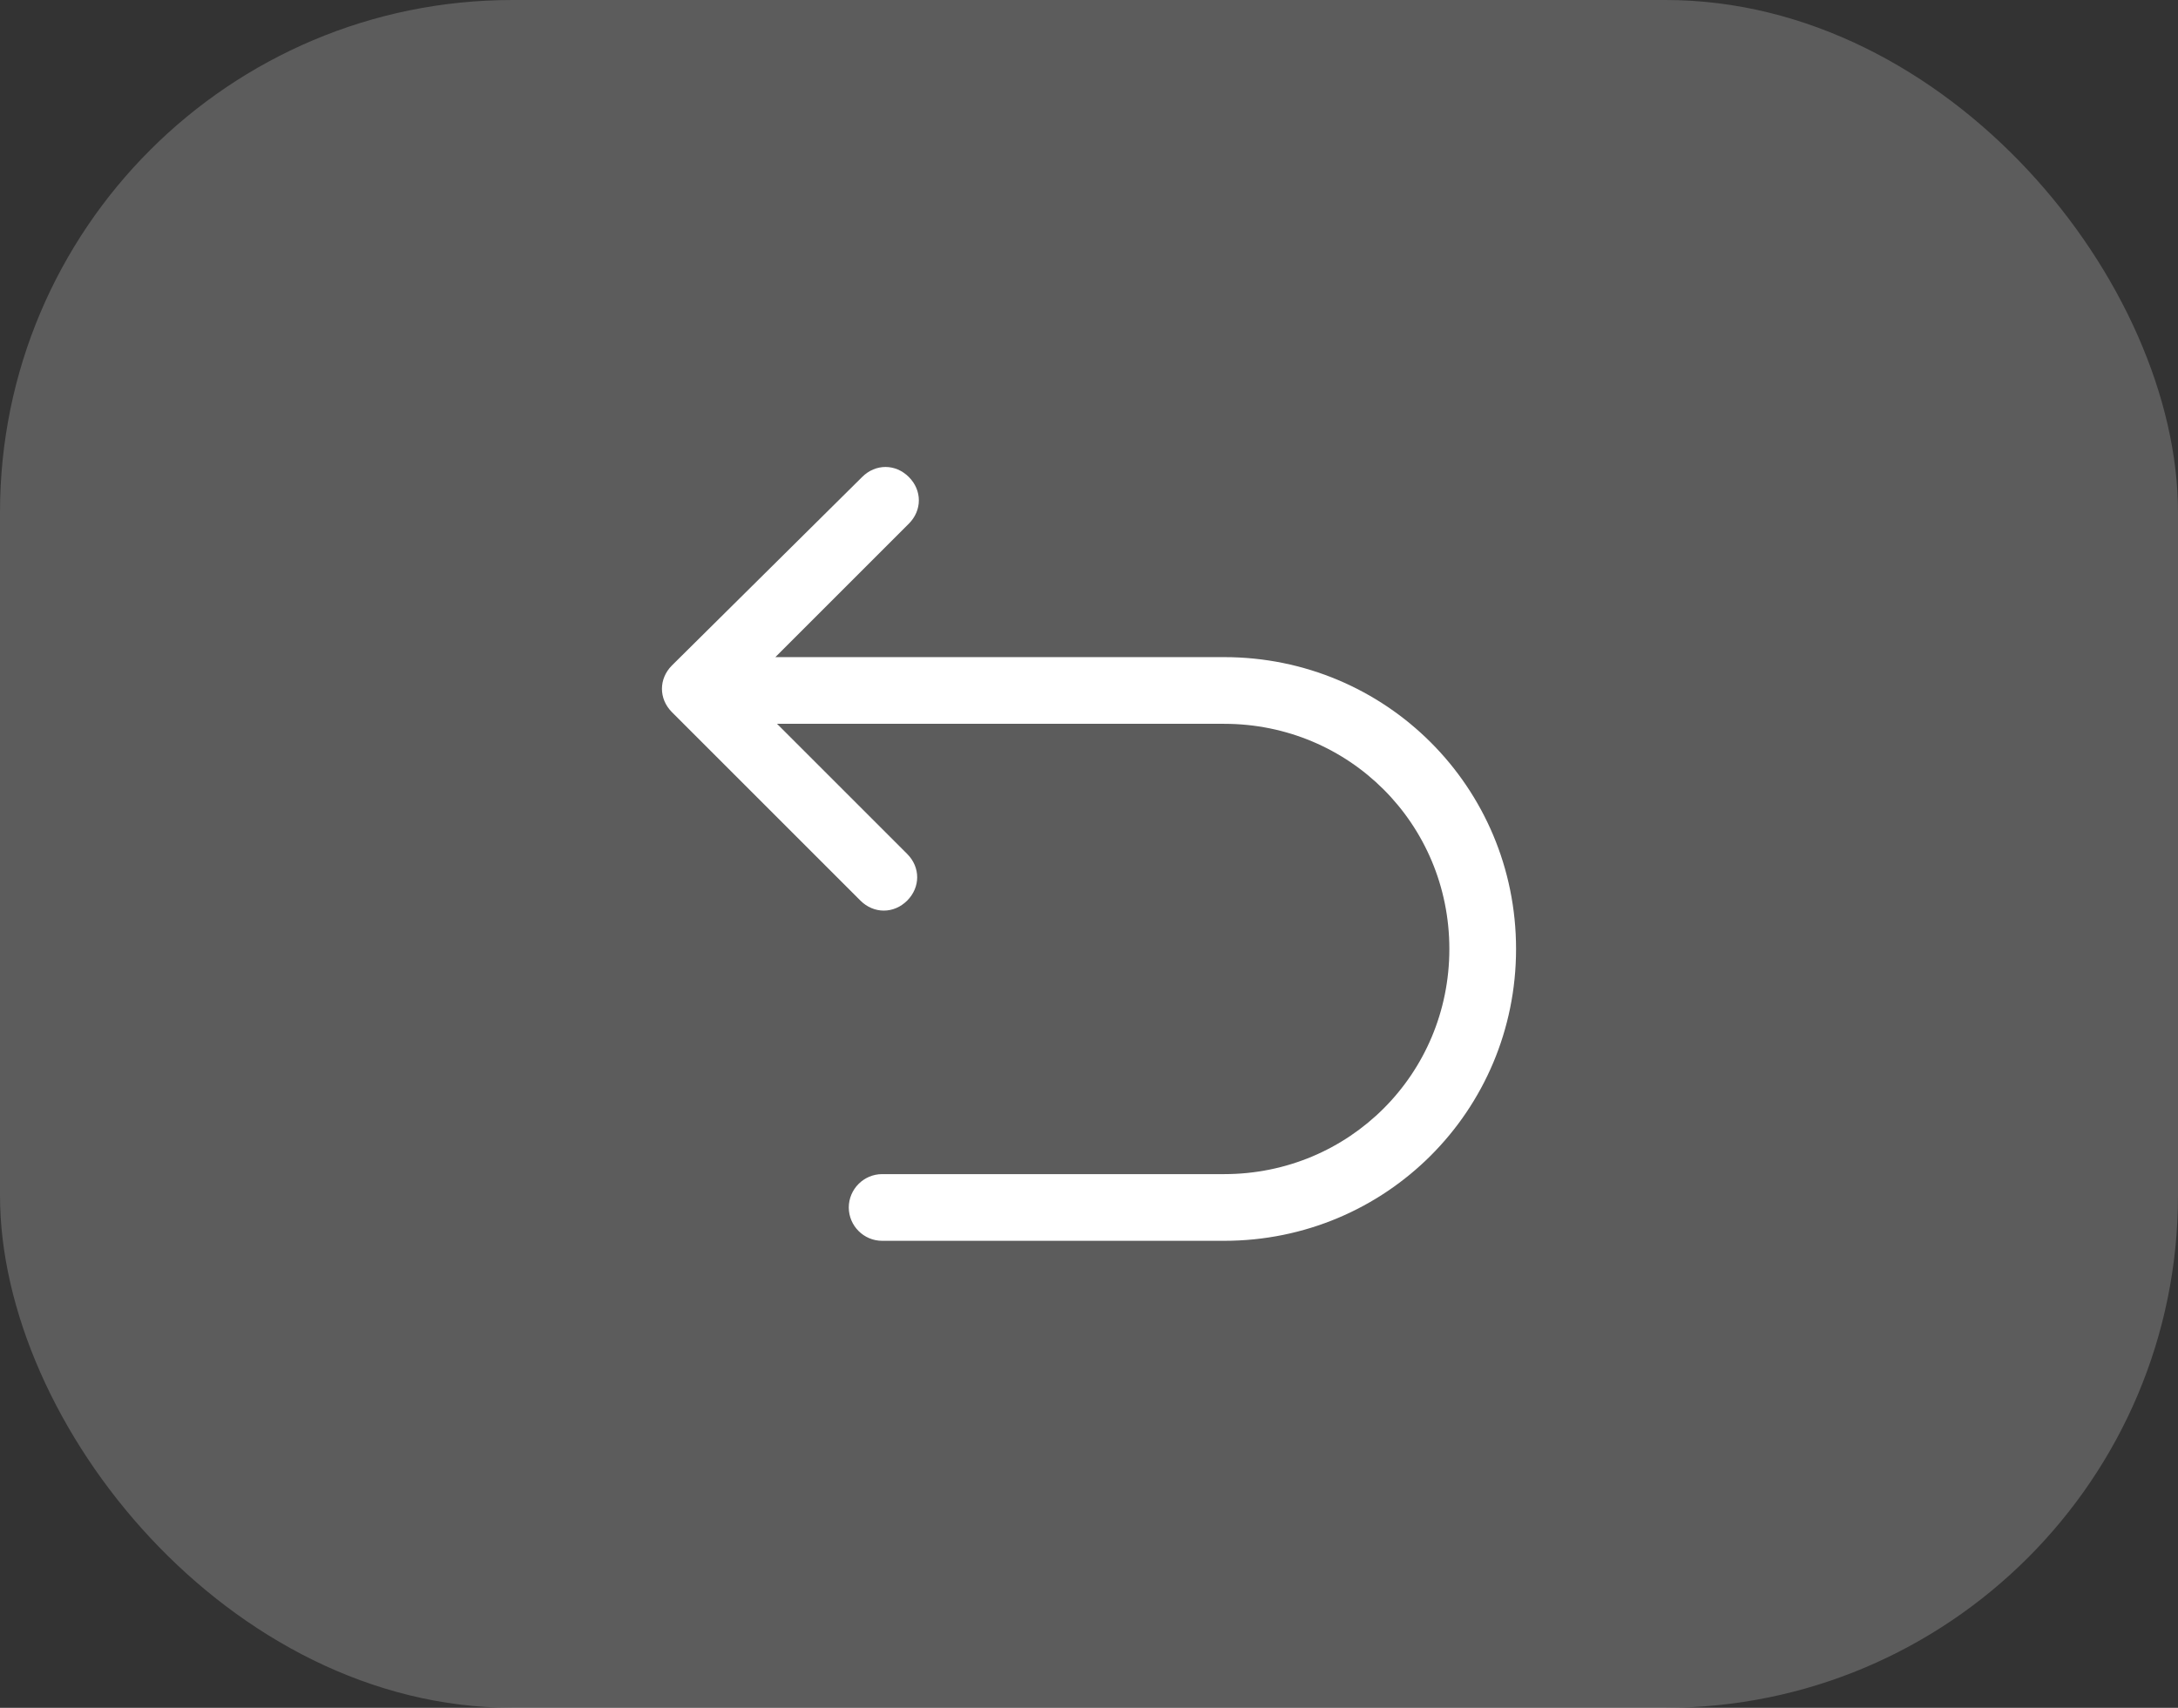 <svg width="51" height="40" viewBox="0 0 51 40" fill="none" xmlns="http://www.w3.org/2000/svg" xmlns:xlink="http://www.w3.org/1999/xlink">
	<rect x="0" y="0" width="51" height="40" fill="#333333" stroke="none"/>
	<desc>
			Created with Pixso.
	</desc>
	<defs/>
	<rect id="画板 216" rx="12" width="51" height="40" fill="#FFFFFF" fill-opacity="0.2"/>
	<path id="path" d="M28.664 15.391L18.156 15.391L21.281 12.266C21.594 11.953 21.594 11.484 21.281 11.172C20.969 10.859 20.5 10.859 20.188 11.172L15.734 15.586C15.578 15.742 15.5 15.938 15.5 16.133C15.5 16.328 15.578 16.523 15.734 16.68L20.148 21.094C20.461 21.406 20.93 21.406 21.242 21.094C21.555 20.781 21.555 20.312 21.242 20L18.195 16.953L28.664 16.953C31.594 16.953 33.938 19.297 33.938 22.227C33.938 25.156 31.594 27.5 28.664 27.5L20.656 27.5C20.227 27.5 19.875 27.852 19.875 28.281C19.875 28.711 20.227 29.062 20.656 29.062L28.664 29.062C32.453 29.062 35.5 26.016 35.5 22.227C35.5 18.438 32.453 15.391 28.664 15.391Z" fill-rule="nonzero" fill="#FFFFFF"/>
</svg>
